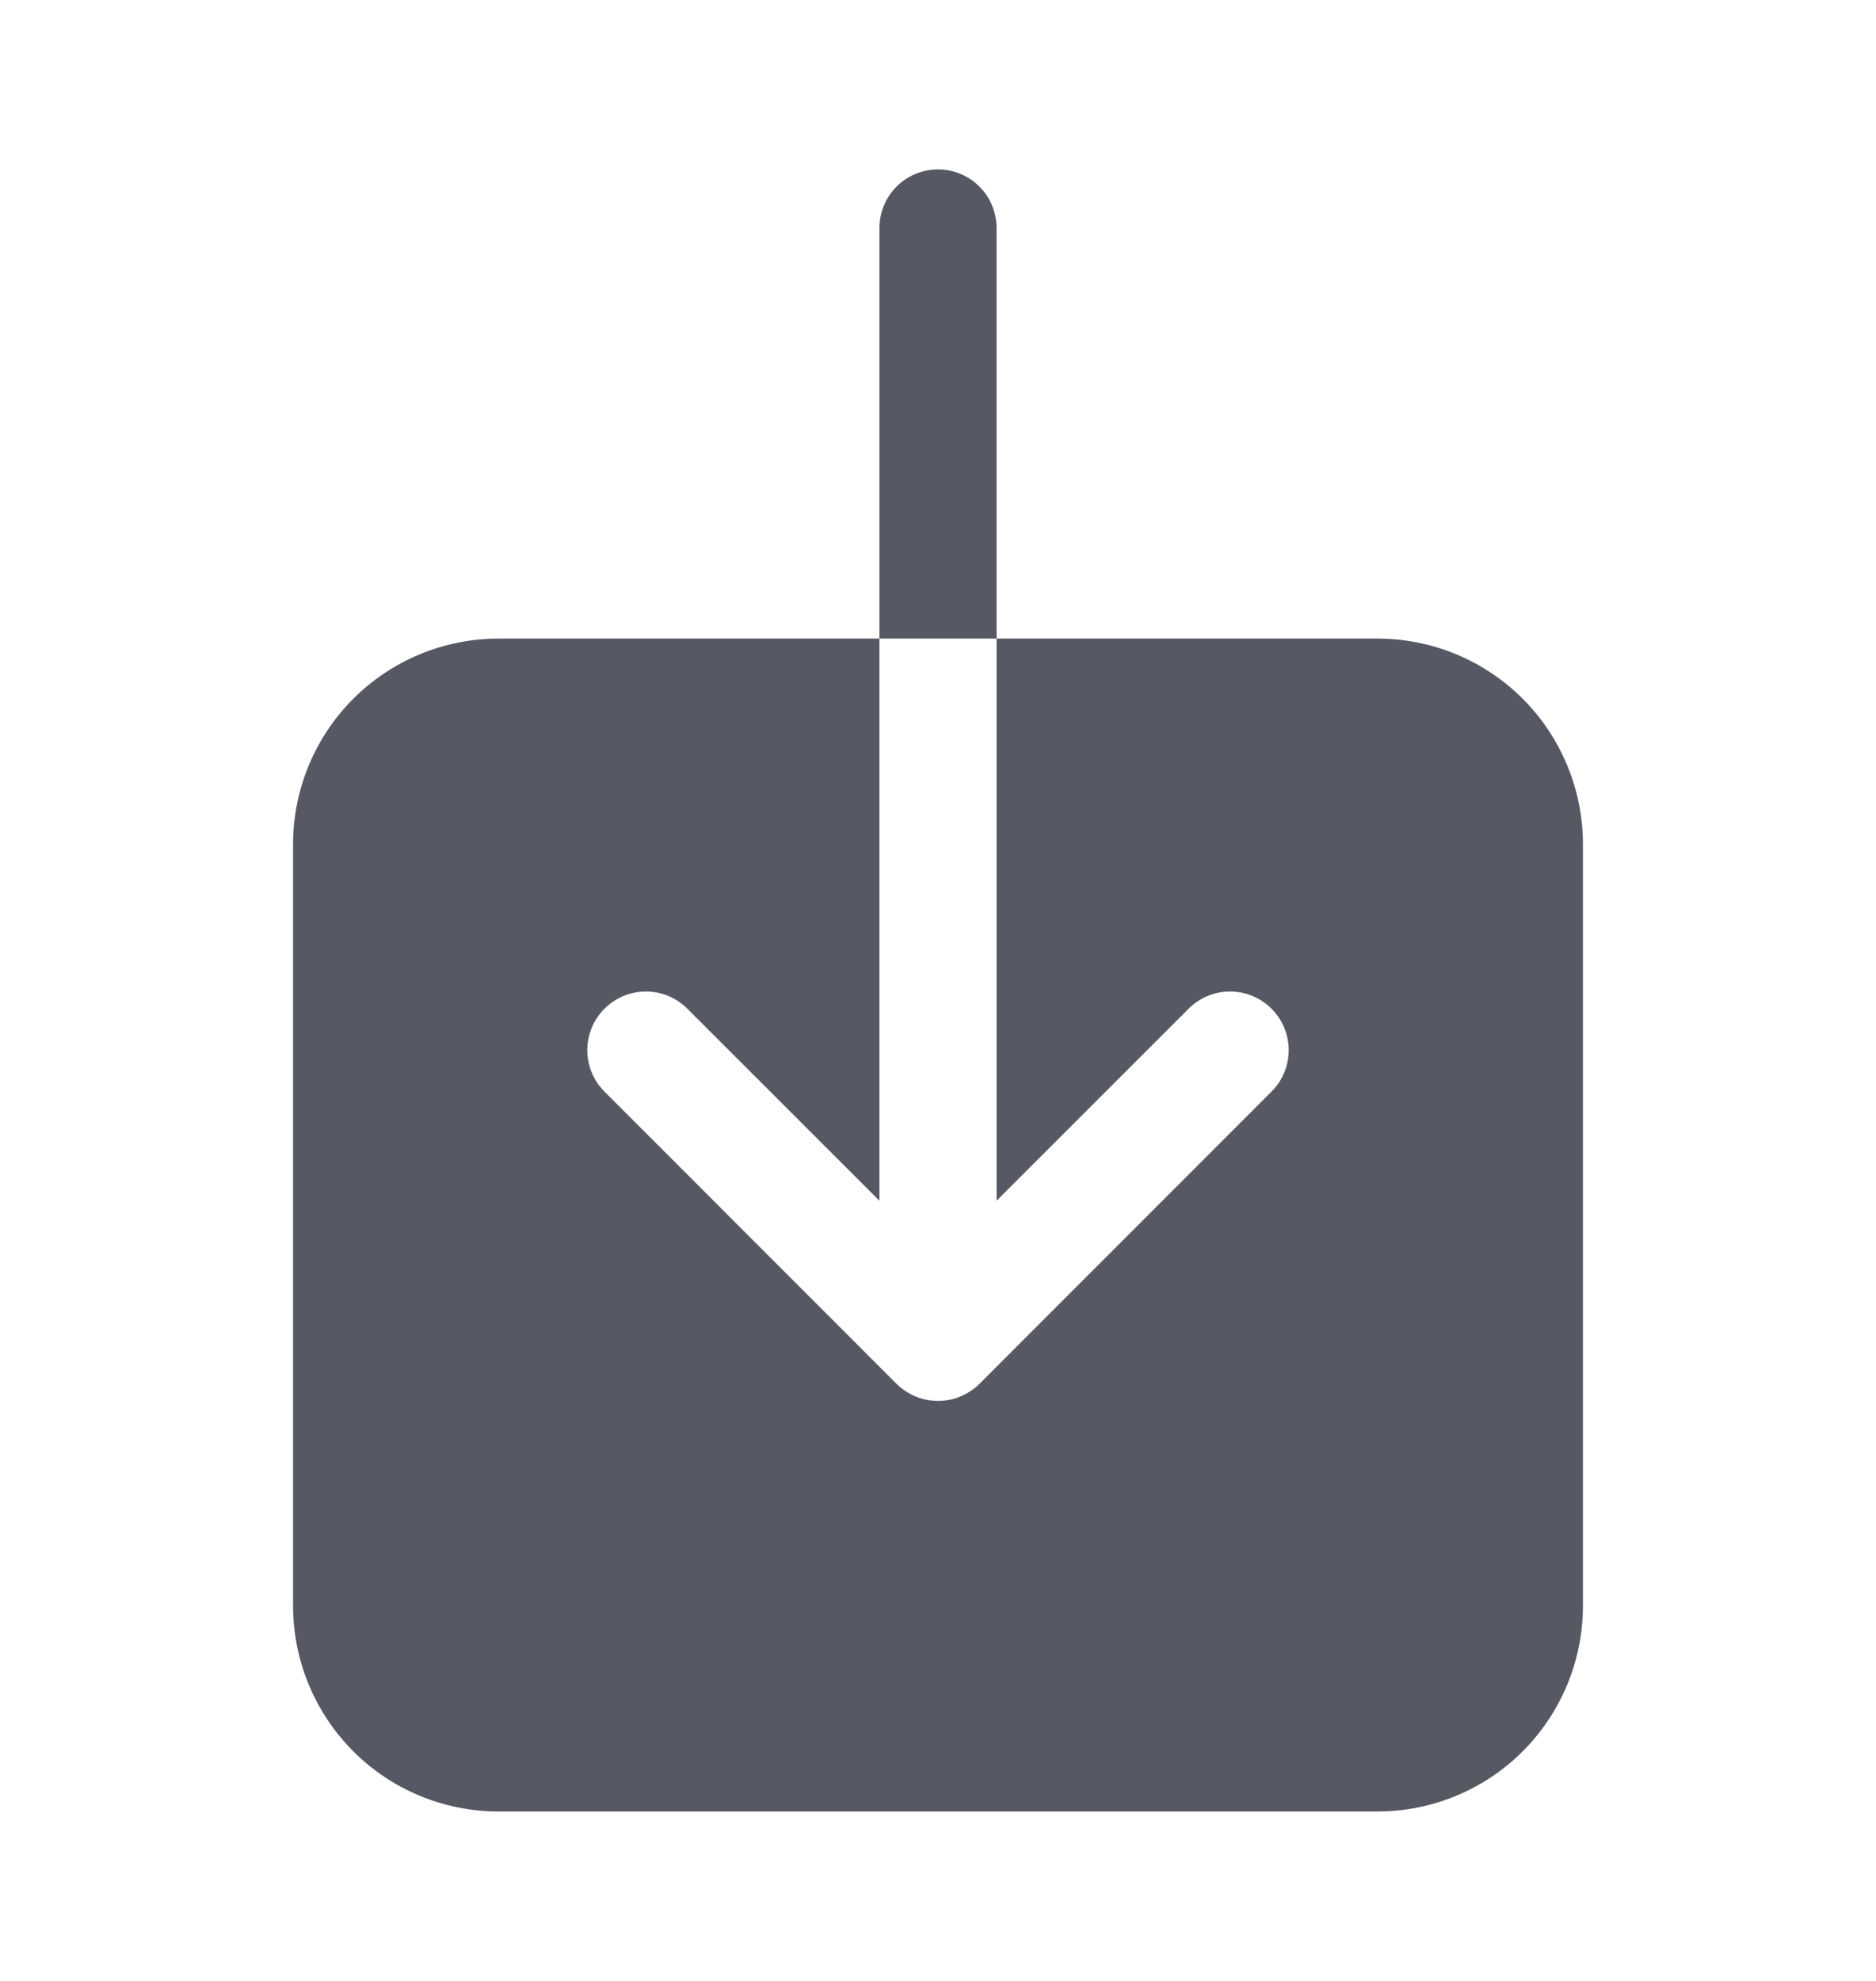 <svg width="18" height="19" viewBox="0 0 18 19" fill="none" xmlns="http://www.w3.org/2000/svg">
<path d="M13.219 6.125H9.562V11.517L11.415 9.665C11.521 9.564 11.663 9.508 11.809 9.51C11.956 9.512 12.096 9.571 12.2 9.675C12.304 9.779 12.363 9.919 12.365 10.066C12.367 10.212 12.311 10.354 12.21 10.46L9.398 13.273C9.292 13.378 9.149 13.437 9 13.437C8.851 13.437 8.708 13.378 8.602 13.273L5.79 10.46C5.689 10.354 5.633 10.212 5.635 10.066C5.637 9.919 5.696 9.779 5.8 9.675C5.904 9.571 6.044 9.512 6.19 9.51C6.337 9.508 6.479 9.564 6.585 9.665L8.438 11.517V6.125H4.781C4.259 6.126 3.759 6.333 3.39 6.702C3.021 7.071 2.813 7.572 2.812 8.094V15.406C2.813 15.928 3.021 16.429 3.39 16.798C3.759 17.167 4.259 17.374 4.781 17.375H13.219C13.741 17.374 14.241 17.167 14.61 16.798C14.979 16.429 15.187 15.928 15.188 15.406V8.094C15.187 7.572 14.979 7.071 14.61 6.702C14.241 6.333 13.741 6.126 13.219 6.125Z" fill="#565863"/>
<path d="M9.562 2.188C9.562 2.038 9.503 1.895 9.398 1.79C9.292 1.684 9.149 1.625 9 1.625C8.851 1.625 8.708 1.684 8.602 1.79C8.497 1.895 8.438 2.038 8.438 2.188V6.125H9.562V2.188Z" fill="#565863"/>
</svg>
